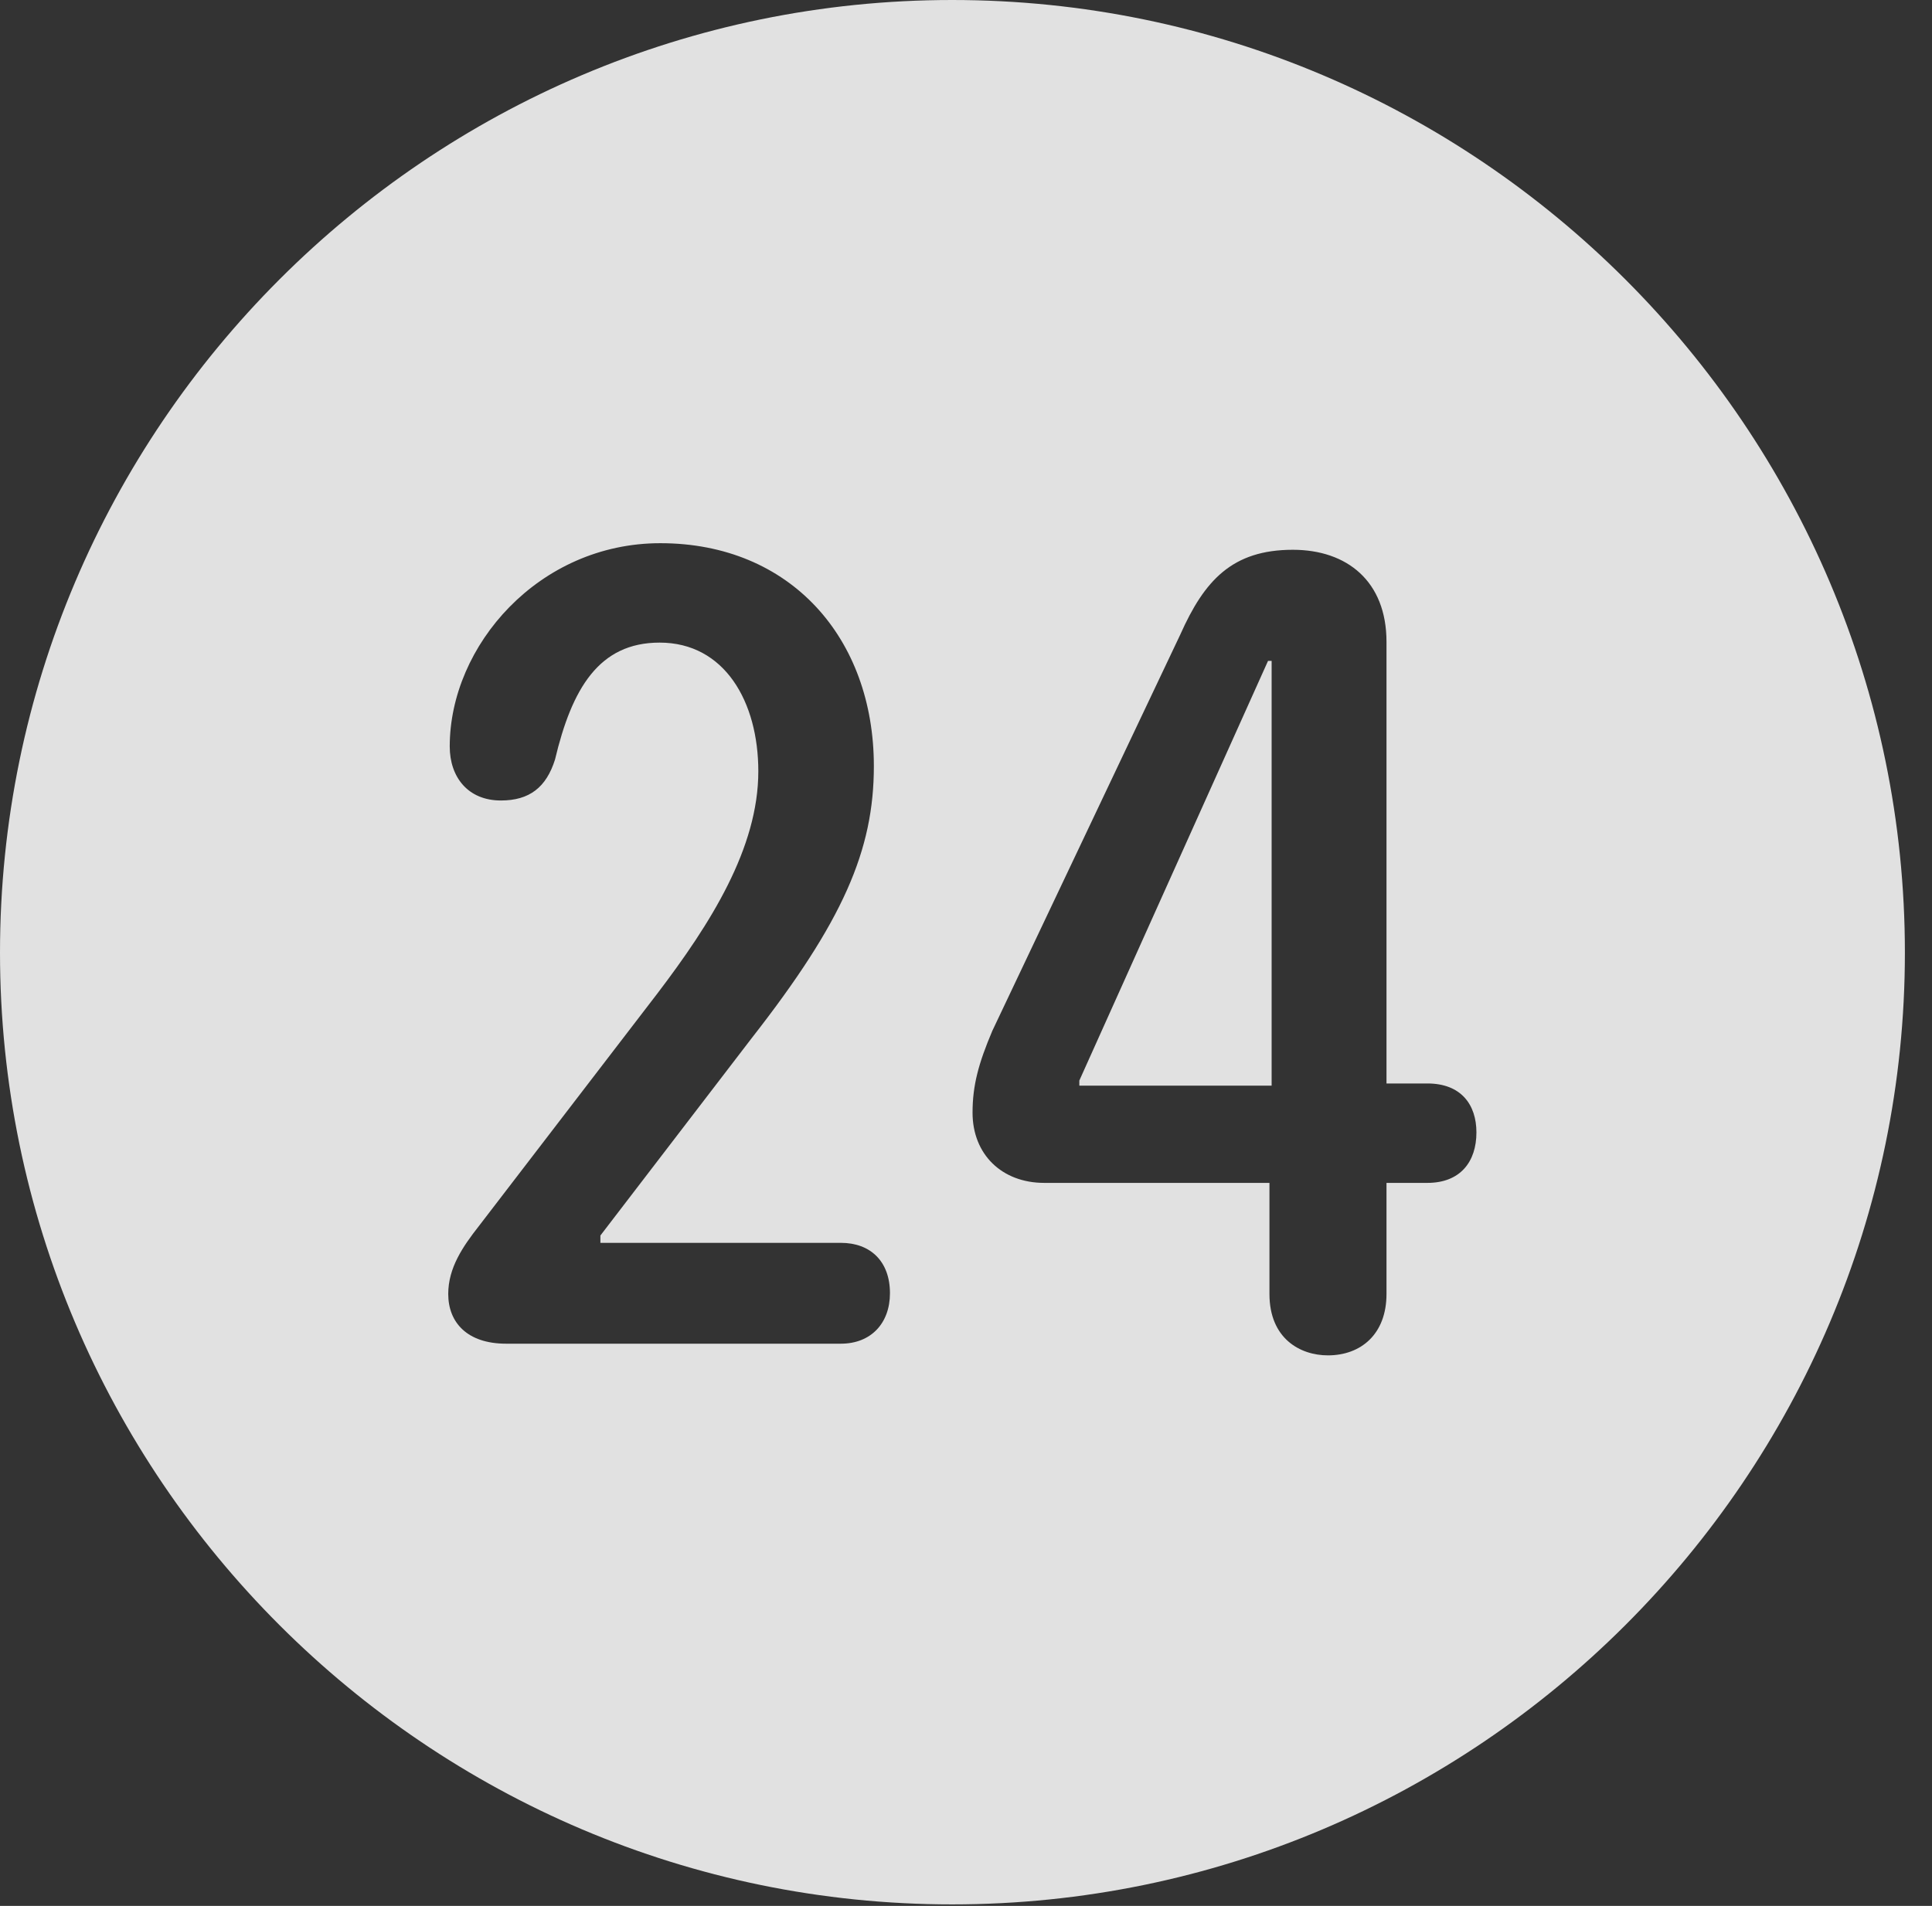 <?xml version="1.0" encoding="UTF-8"?>
<!--Generator: Apple Native CoreSVG 326-->
<!DOCTYPE svg
PUBLIC "-//W3C//DTD SVG 1.1//EN"
       "http://www.w3.org/Graphics/SVG/1.1/DTD/svg11.dtd">
<svg version="1.1" xmlns="http://www.w3.org/2000/svg" xmlns:xlink="http://www.w3.org/1999/xlink" viewBox="0 0 25.801 25.459">
 <rect x="0" y="0" width="25.801" height="25.459" fill="#333333" stroke="none"/>
 <g>
  <rect height="25.459" opacity="0" width="25.801" x="0" y="0"/>
  <path d="M25.439 12.725C25.439 19.727 19.727 25.439 12.715 25.439C5.713 25.439 0 19.727 0 12.725C0 5.713 5.713 0 12.715 0C19.727 0 25.439 5.713 25.439 12.725ZM15.762 8.477L13.252 13.77C13.066 14.209 12.988 14.502 12.988 14.863C12.988 15.42 13.379 15.801 13.945 15.801L16.953 15.801L16.953 17.285C16.953 17.881 17.363 18.105 17.734 18.105C18.174 18.105 18.516 17.822 18.516 17.285L18.516 15.801L19.062 15.801C19.502 15.801 19.717 15.518 19.717 15.127C19.717 14.756 19.512 14.473 19.062 14.473L18.516 14.473L18.516 8.574C18.516 7.764 17.988 7.344 17.266 7.344C16.455 7.344 16.084 7.754 15.762 8.477ZM6.006 9.971C6.006 10.381 6.25 10.693 6.689 10.693C7.07 10.693 7.295 10.518 7.412 10.146C7.637 9.199 7.998 8.584 8.809 8.584C9.678 8.584 10.127 9.375 10.127 10.303C10.127 11.328 9.492 12.334 8.779 13.271L6.396 16.377C6.182 16.65 5.986 16.934 5.986 17.285C5.986 17.666 6.24 17.949 6.758 17.949L11.23 17.949C11.631 17.949 11.885 17.676 11.885 17.275C11.885 16.846 11.621 16.602 11.23 16.602L8.018 16.602L8.018 16.504L10.039 13.867C11.26 12.305 11.67 11.357 11.67 10.234C11.67 8.525 10.557 7.256 8.818 7.256C7.197 7.256 6.006 8.623 6.006 9.971ZM16.982 14.502L14.414 14.502L14.414 14.434L16.934 8.828L16.982 8.828Z" fill="white" fill-opacity="0.85"/>
 </g>
</svg>
